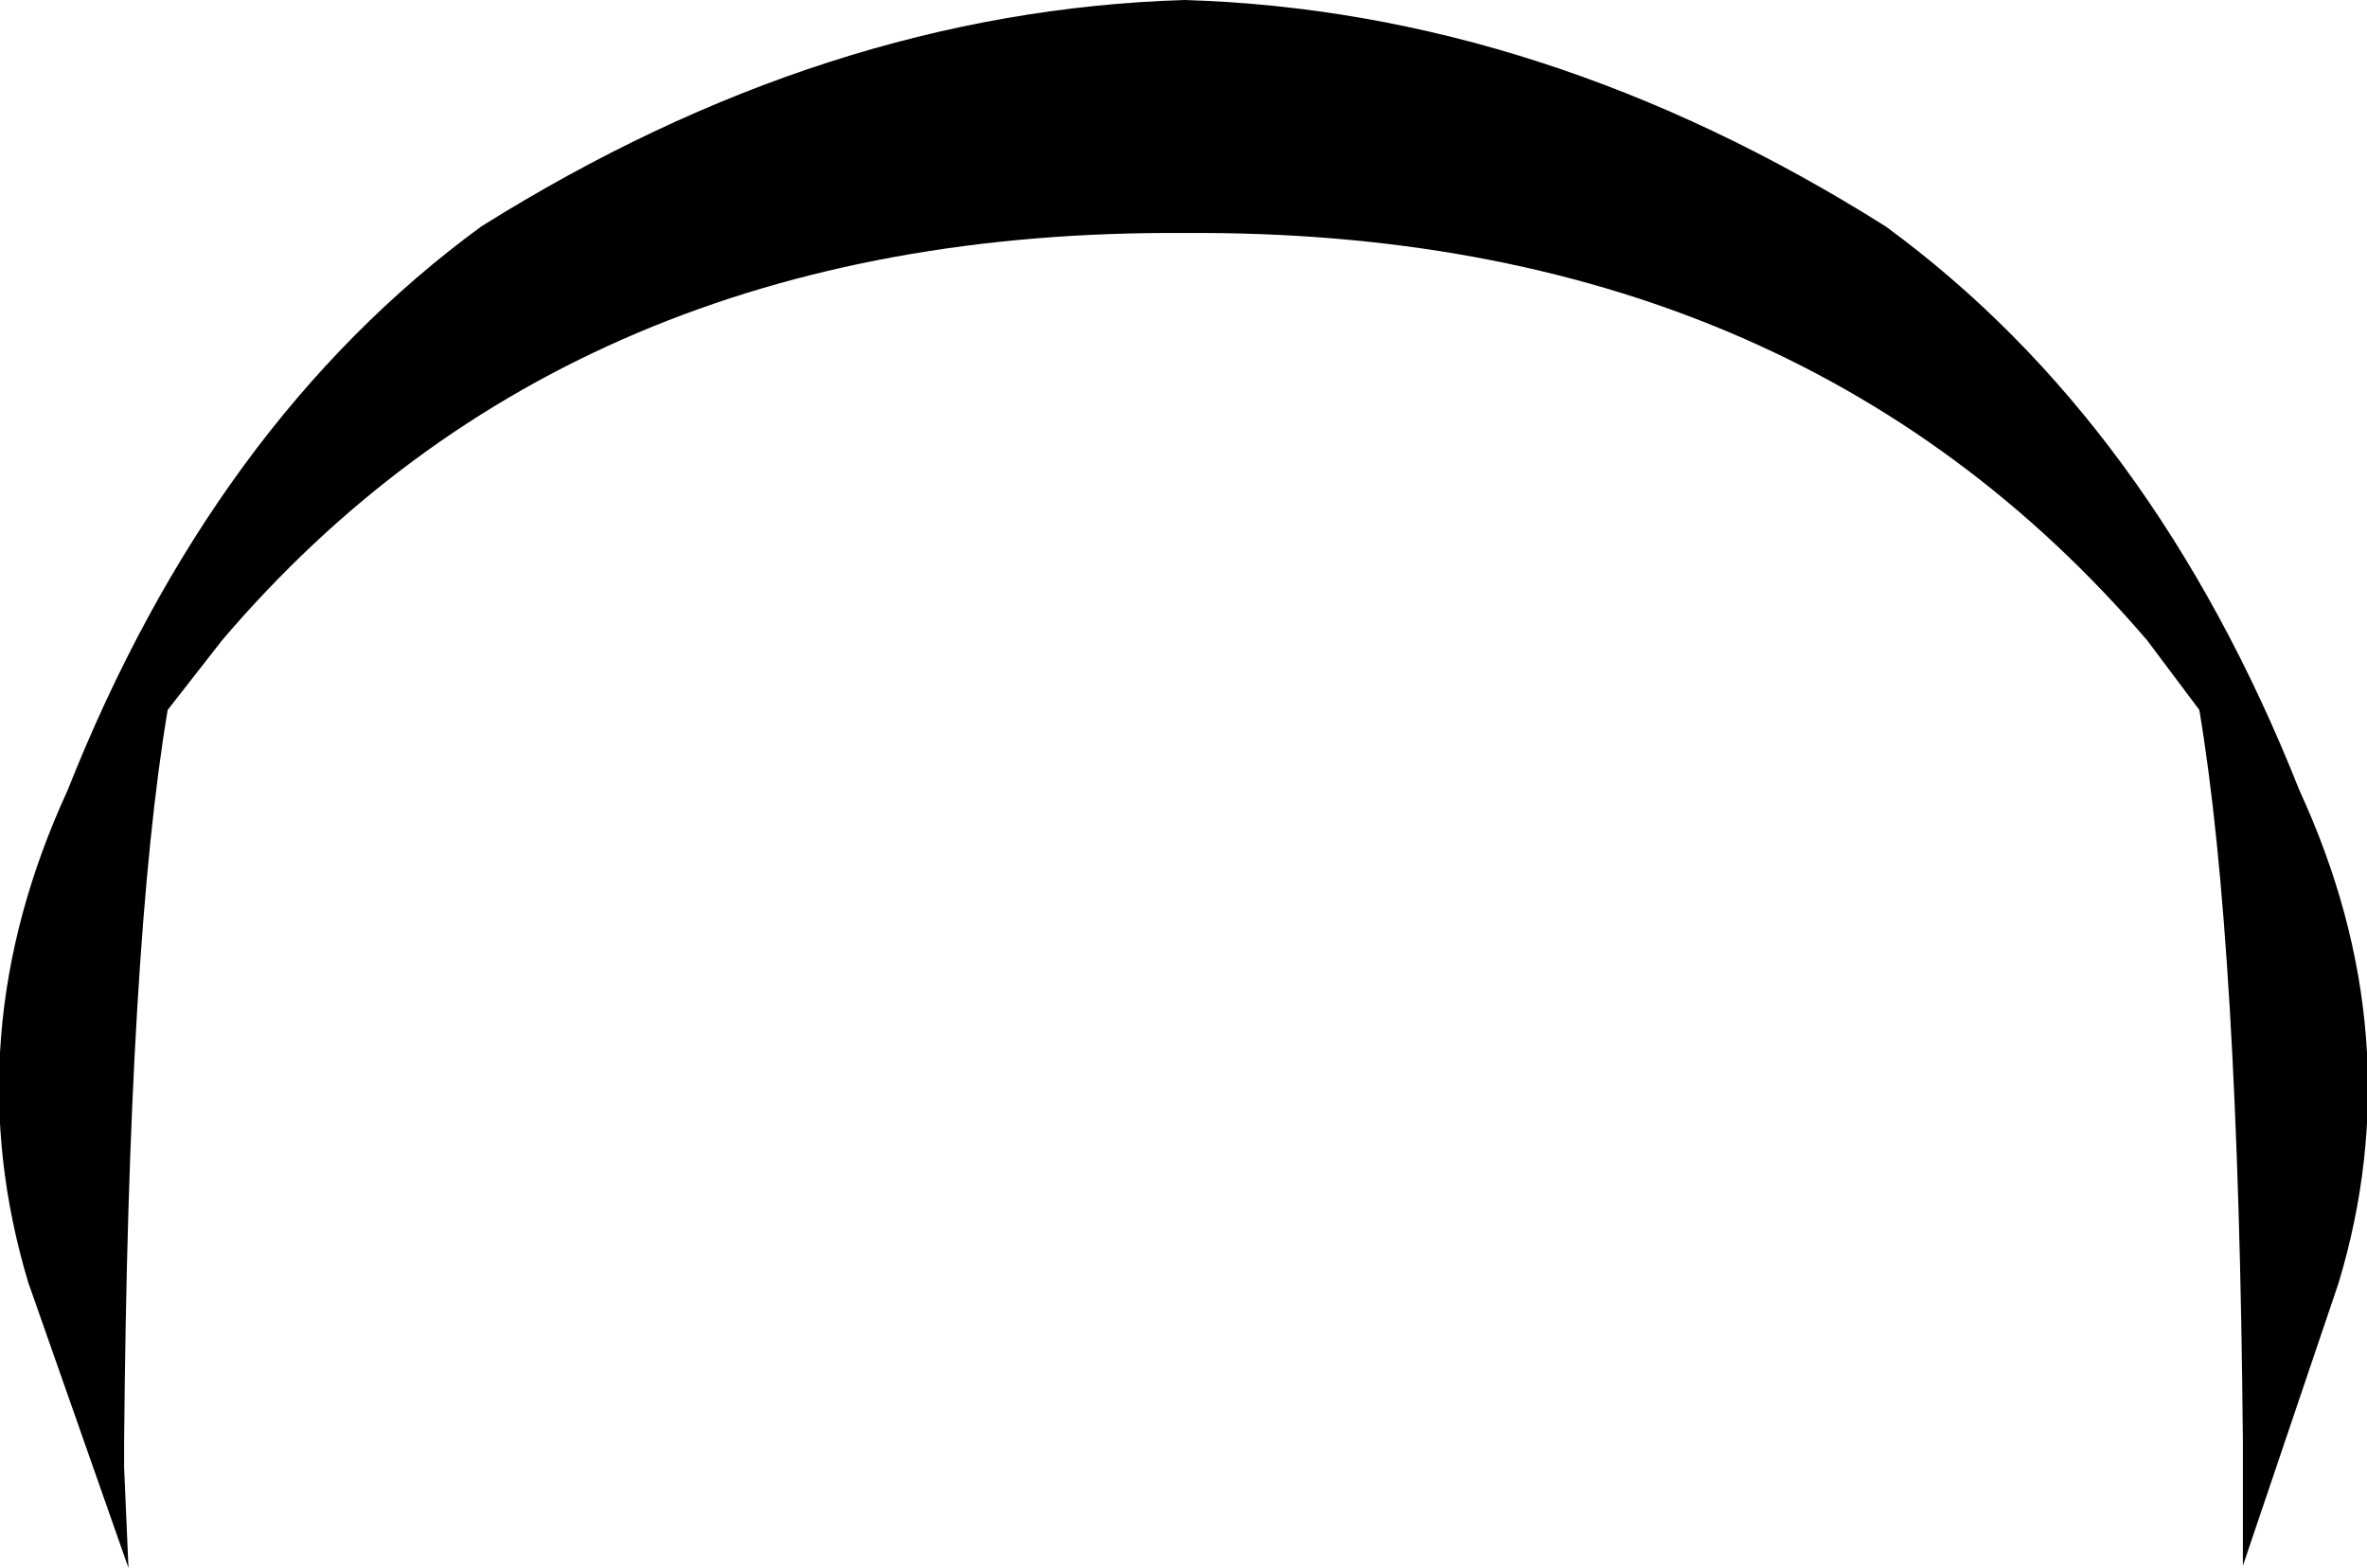 <?xml version="1.0" encoding="UTF-8" standalone="no"?>
<svg xmlns:xlink="http://www.w3.org/1999/xlink" height="36.0px" width="54.35px" xmlns="http://www.w3.org/2000/svg">
  <g transform="matrix(1.0, 0.0, 0.0, 1.0, -372.8, -98.7)">
    <path d="M383.85 103.9 Q391.75 98.95 400.0 98.7 408.25 98.95 416.1 103.9 422.25 108.4 425.6 116.85 428.2 122.5 426.5 128.15 L424.3 134.65 424.3 132.4 424.3 132.1 424.3 131.8 Q424.2 120.35 423.3 115.0 L422.1 113.4 Q414.0 103.95 400.0 104.05 385.95 103.95 377.9 113.4 L376.65 115.0 Q375.75 120.35 375.65 131.8 L375.65 132.1 375.65 132.4 375.75 134.7 373.45 128.15 Q371.75 122.5 374.35 116.85 377.7 108.4 383.85 103.9" fill="#000000" fill-rule="evenodd" stroke="none"/>
  </g>
</svg>
